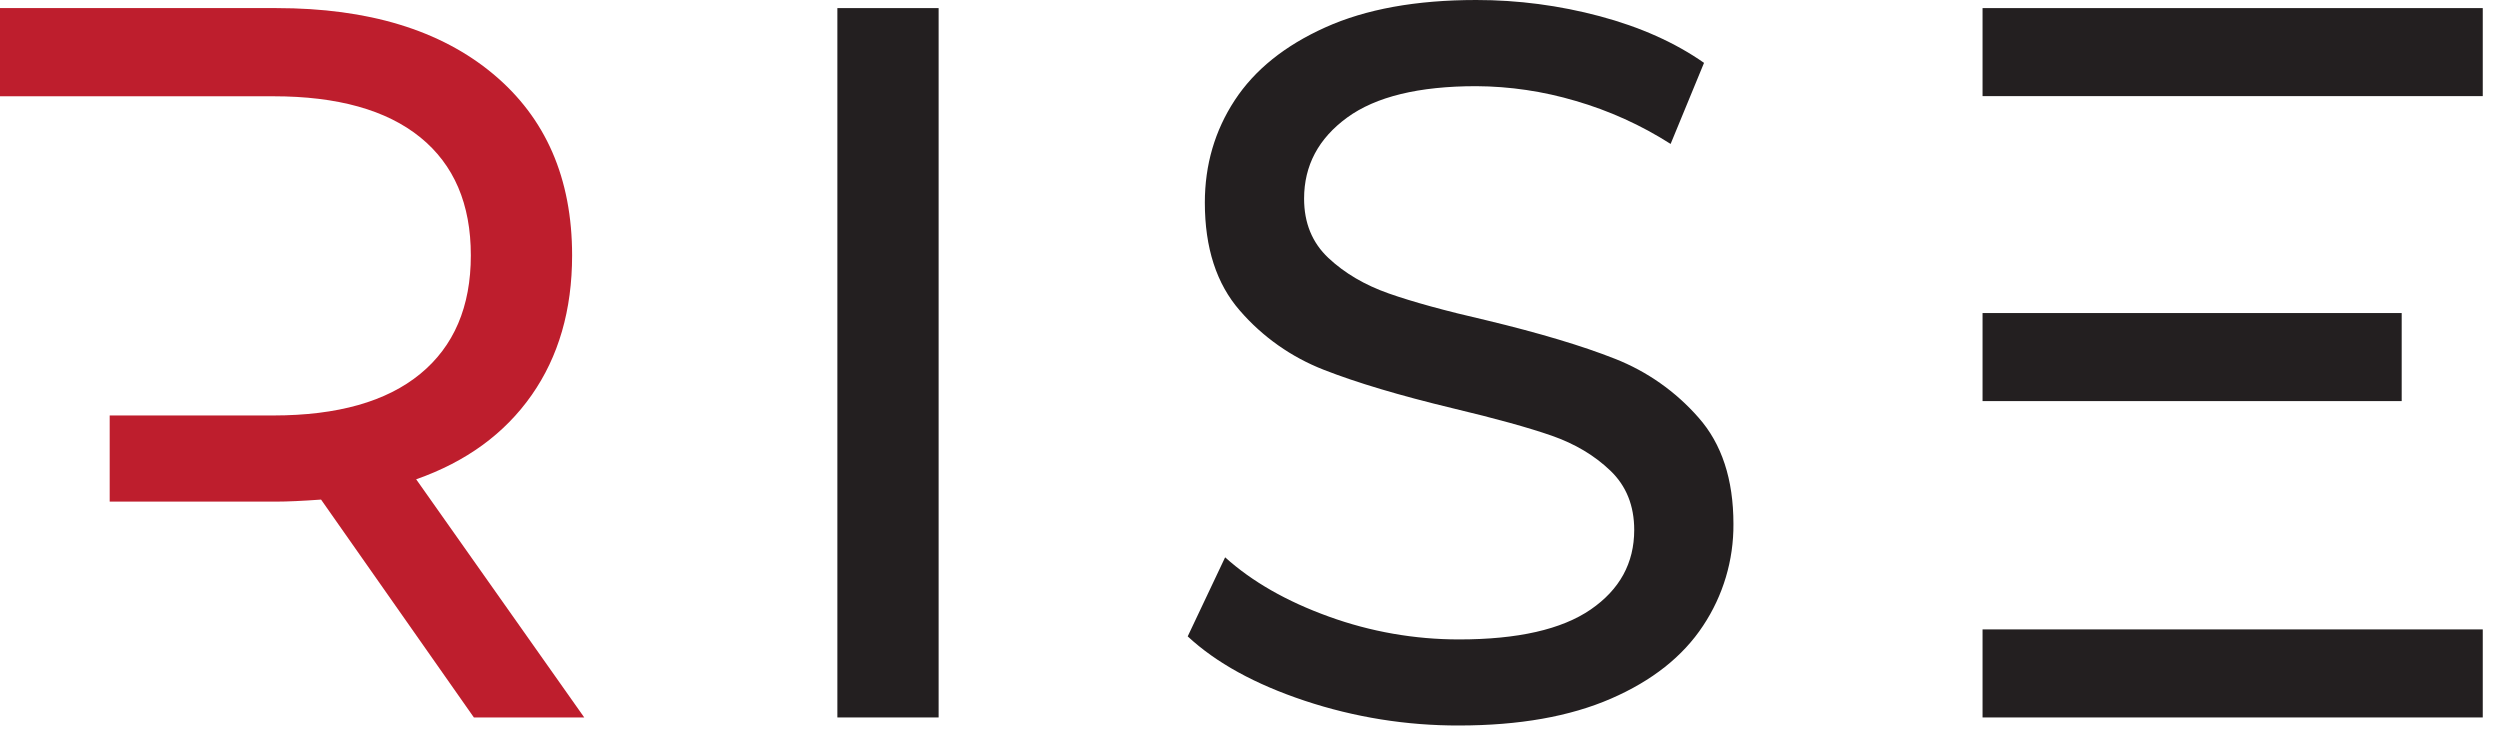 <svg width="96" height="28" viewBox="0 0 96 28" fill="none" xmlns="http://www.w3.org/2000/svg">
<path d="M32.155 0.311H36.043V27.55H32.155V0.311Z" fill="#231F20"/>
<path d="M50.099 26.908C48.194 26.273 46.697 25.45 45.608 24.437L47.045 21.401C48.081 22.335 49.41 23.094 51.03 23.678C52.632 24.259 54.323 24.555 56.027 24.554C58.282 24.554 59.967 24.171 61.082 23.406C62.196 22.64 62.754 21.622 62.754 20.351C62.754 19.418 62.449 18.659 61.84 18.075C61.231 17.49 60.479 17.042 59.585 16.73C58.69 16.419 57.426 16.069 55.794 15.68C53.745 15.187 52.093 14.694 50.836 14.201C49.591 13.717 48.483 12.936 47.609 11.925C46.714 10.9 46.266 9.519 46.266 7.781C46.266 6.328 46.649 5.018 47.413 3.851C48.178 2.683 49.338 1.75 50.893 1.051C52.449 0.35 54.38 9.74135e-07 56.687 9.74135e-07C58.288 -0.001 59.883 0.209 61.43 0.622C62.986 1.038 64.321 1.635 65.435 2.414L64.152 5.527C63.019 4.804 61.788 4.247 60.498 3.873C59.26 3.506 57.977 3.316 56.687 3.309C54.483 3.309 52.831 3.711 51.729 4.515C50.628 5.319 50.077 6.357 50.077 7.628C50.077 8.562 50.388 9.32 51.01 9.905C51.633 10.489 52.404 10.943 53.323 11.267C54.243 11.591 55.494 11.935 57.076 12.298C59.123 12.791 60.769 13.284 62.014 13.777C63.248 14.262 64.347 15.036 65.221 16.033C66.117 17.045 66.564 18.408 66.564 20.121C66.574 21.511 66.168 22.872 65.399 24.028C64.621 25.209 63.441 26.142 61.861 26.828C60.28 27.515 58.336 27.858 56.028 27.859C54.014 27.865 52.011 27.544 50.099 26.908Z" fill="#231F20"/>
<path d="M15.981 18.405C17.899 17.731 19.376 16.655 20.413 15.175C21.45 13.696 21.969 11.906 21.969 9.806C21.969 6.848 20.958 4.526 18.936 2.84C16.914 1.154 14.142 0.311 10.618 0.311H0V3.697H10.498C12.96 3.697 14.84 4.222 16.137 5.272C17.433 6.323 18.081 7.834 18.08 9.806C18.08 11.777 17.432 13.295 16.137 14.358C14.841 15.422 12.961 15.953 10.498 15.954H4.212V19.262H10.618C11.032 19.262 11.602 19.236 12.329 19.184L18.197 27.55H22.435L15.981 18.405Z" fill="#BE1E2D"/>
<path d="M95.338 0.311H76.13V3.691H95.338V0.311Z" fill="#231F20"/>
<path d="M92.225 12.021H76.13V15.402H92.225V12.021Z" fill="#231F20"/>
<path d="M95.338 24.169H76.13V27.55H95.338V24.169Z" fill="#231F20"/>
</svg>
